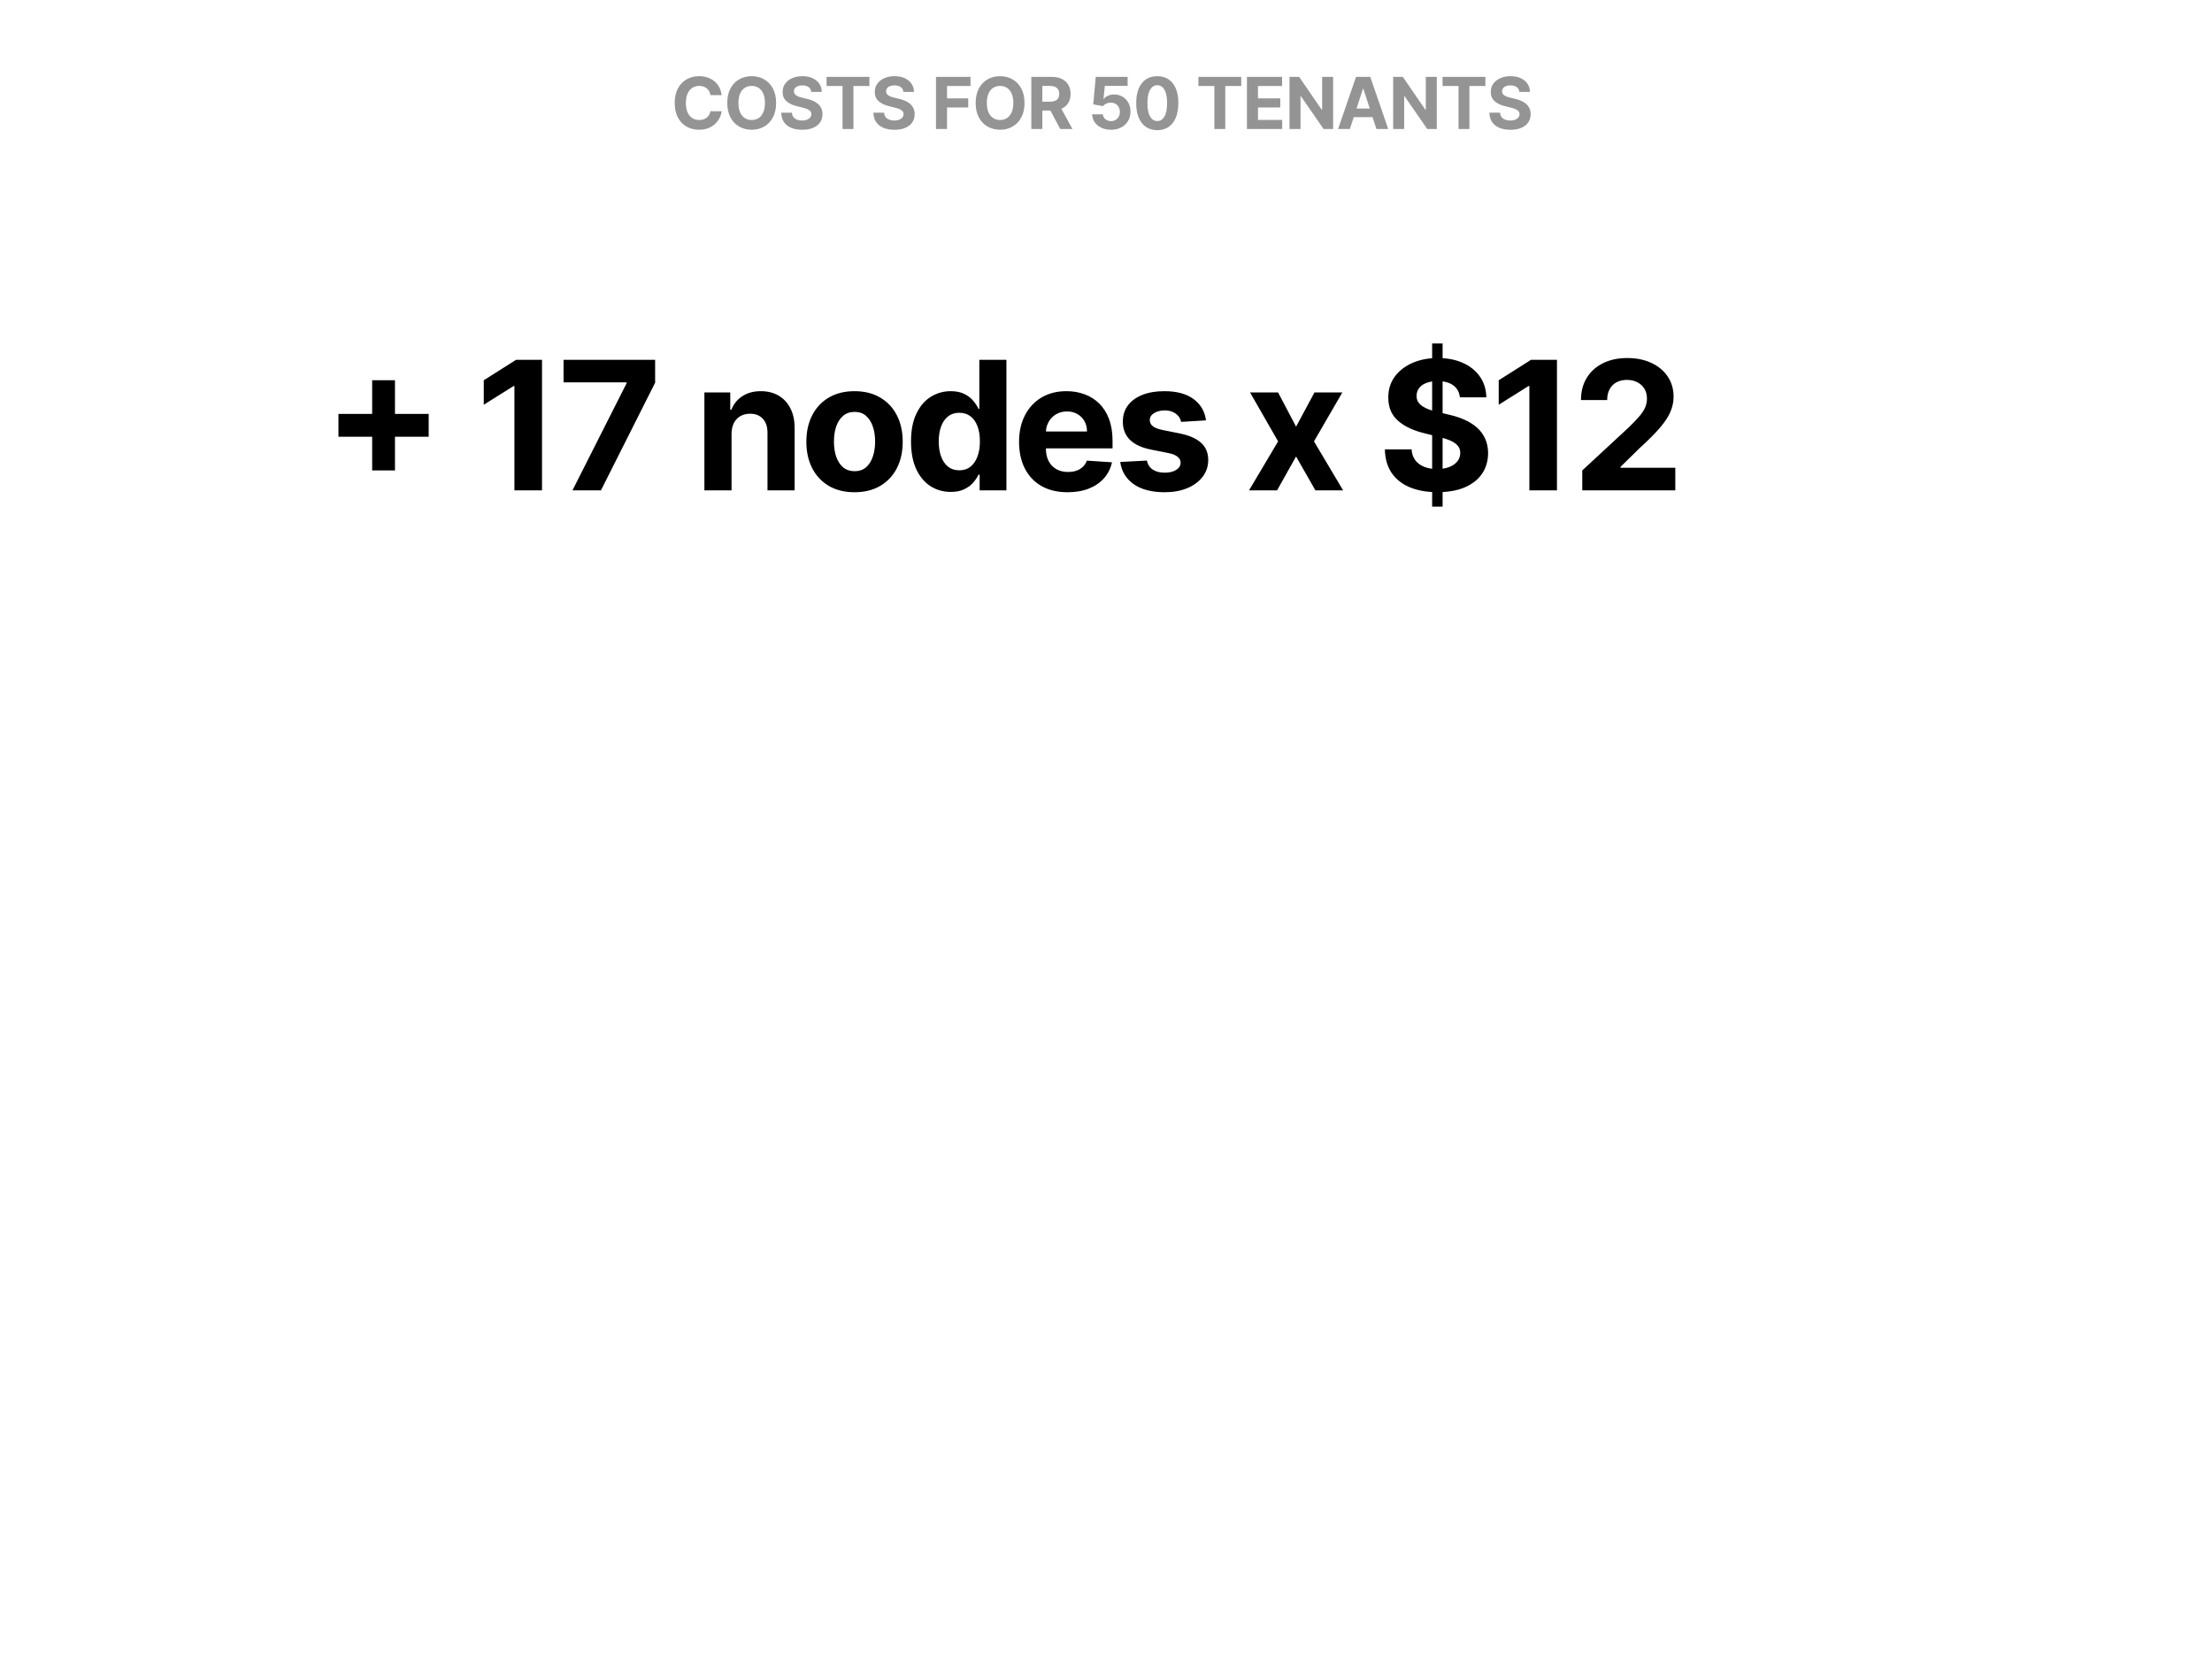 <svg width="1200" height="900" viewBox="0 0 1200 900" fill="none" xmlns="http://www.w3.org/2000/svg">
<rect width="1200" height="900" fill="white"/>
<path d="M201.896 255.214V206.262H214.272V255.214H201.896ZM183.608 236.926V224.55H232.56V236.926H183.608ZM294.039 195.2V266H279.07V209.408H278.655L262.442 219.572V206.297L279.969 195.2H294.039ZM310.566 266L339.916 207.922V207.438H305.726V195.2H355.404V207.611L326.019 266H310.566ZM396.858 235.302V266H382.131V212.9H396.167V222.269H396.789C397.964 219.18 399.935 216.737 402.701 214.94C405.466 213.119 408.819 212.209 412.761 212.209C416.448 212.209 419.663 213.015 422.406 214.629C425.148 216.242 427.28 218.546 428.801 221.543C430.322 224.516 431.083 228.065 431.083 232.19V266H416.356V234.818C416.379 231.568 415.549 229.033 413.867 227.212C412.184 225.368 409.868 224.446 406.918 224.446C404.936 224.446 403.185 224.873 401.663 225.726C400.165 226.578 398.99 227.823 398.137 229.459C397.308 231.072 396.881 233.02 396.858 235.302ZM463.581 267.037C458.211 267.037 453.567 265.896 449.649 263.615C445.754 261.31 442.747 258.106 440.627 254.004C438.506 249.879 437.446 245.096 437.446 239.657C437.446 234.172 438.506 229.379 440.627 225.276C442.747 221.151 445.754 217.947 449.649 215.666C453.567 213.361 458.211 212.209 463.581 212.209C468.951 212.209 473.584 213.361 477.479 215.666C481.396 217.947 484.416 221.151 486.536 225.276C488.656 229.379 489.716 234.172 489.716 239.657C489.716 245.096 488.656 249.879 486.536 254.004C484.416 258.106 481.396 261.31 477.479 263.615C473.584 265.896 468.951 267.037 463.581 267.037ZM463.65 255.629C466.093 255.629 468.133 254.938 469.769 253.555C471.406 252.149 472.639 250.236 473.468 247.816C474.321 245.396 474.747 242.642 474.747 239.554C474.747 236.465 474.321 233.711 473.468 231.291C472.639 228.871 471.406 226.959 469.769 225.553C468.133 224.147 466.093 223.444 463.65 223.444C461.184 223.444 459.11 224.147 457.428 225.553C455.768 226.959 454.512 228.871 453.66 231.291C452.83 233.711 452.415 236.465 452.415 239.554C452.415 242.642 452.83 245.396 453.66 247.816C454.512 250.236 455.768 252.149 457.428 253.555C459.11 254.938 461.184 255.629 463.65 255.629ZM515.759 266.864C511.726 266.864 508.073 265.827 504.8 263.753C501.55 261.656 498.969 258.579 497.056 254.523C495.166 250.443 494.222 245.442 494.222 239.519C494.222 233.435 495.201 228.376 497.16 224.343C499.119 220.287 501.723 217.256 504.973 215.251C508.246 213.223 511.829 212.209 515.724 212.209C518.697 212.209 521.175 212.716 523.157 213.73C525.162 214.721 526.775 215.965 527.997 217.463C529.241 218.938 530.186 220.39 530.832 221.819H531.281V195.2H545.973V266H531.454V257.496H530.832C530.14 258.971 529.161 260.434 527.893 261.886C526.648 263.315 525.024 264.502 523.019 265.447C521.037 266.392 518.617 266.864 515.759 266.864ZM520.426 255.145C522.8 255.145 524.805 254.5 526.441 253.209C528.1 251.895 529.368 250.063 530.244 247.712C531.143 245.362 531.592 242.607 531.592 239.45C531.592 236.293 531.154 233.55 530.278 231.222C529.403 228.895 528.135 227.097 526.476 225.829C524.816 224.562 522.8 223.928 520.426 223.928C518.006 223.928 515.966 224.585 514.307 225.898C512.648 227.212 511.391 229.033 510.539 231.361C509.686 233.688 509.26 236.385 509.26 239.45C509.26 242.538 509.686 245.269 510.539 247.643C511.415 249.994 512.671 251.838 514.307 253.174C515.966 254.488 518.006 255.145 520.426 255.145ZM579.18 267.037C573.718 267.037 569.017 265.931 565.076 263.718C561.158 261.483 558.139 258.325 556.018 254.246C553.898 250.144 552.838 245.292 552.838 239.692C552.838 234.23 553.898 229.436 556.018 225.311C558.139 221.185 561.123 217.97 564.972 215.666C568.844 213.361 573.384 212.209 578.593 212.209C582.096 212.209 585.357 212.773 588.376 213.903C591.418 215.009 594.069 216.68 596.327 218.915C598.609 221.151 600.384 223.963 601.651 227.35C602.919 230.715 603.553 234.656 603.553 239.173V243.218H558.715V234.092H589.69C589.69 231.971 589.229 230.093 588.307 228.457C587.385 226.82 586.106 225.541 584.47 224.619C582.856 223.674 580.978 223.202 578.835 223.202C576.599 223.202 574.617 223.721 572.889 224.758C571.183 225.772 569.846 227.143 568.878 228.871C567.911 230.577 567.415 232.478 567.392 234.576V243.253C567.392 245.88 567.876 248.15 568.844 250.063C569.835 251.976 571.229 253.451 573.027 254.488C574.825 255.525 576.956 256.044 579.422 256.044C581.059 256.044 582.557 255.813 583.917 255.352C585.276 254.891 586.44 254.2 587.408 253.278C588.376 252.356 589.114 251.227 589.621 249.89L603.241 250.789C602.55 254.062 601.133 256.92 598.989 259.362C596.869 261.782 594.126 263.672 590.762 265.032C587.42 266.369 583.559 267.037 579.18 267.037ZM654.244 228.042L640.761 228.871C640.531 227.719 640.035 226.682 639.275 225.76C638.514 224.815 637.512 224.066 636.267 223.513C635.046 222.937 633.582 222.649 631.877 222.649C629.595 222.649 627.671 223.133 626.103 224.101C624.536 225.046 623.753 226.313 623.753 227.904C623.753 229.171 624.26 230.243 625.274 231.119C626.288 231.994 628.028 232.697 630.494 233.227L640.104 235.163C645.267 236.223 649.116 237.929 651.651 240.28C654.186 242.63 655.454 245.719 655.454 249.545C655.454 253.025 654.428 256.078 652.377 258.706C650.349 261.333 647.56 263.384 644.011 264.859C640.485 266.311 636.417 267.037 631.807 267.037C624.778 267.037 619.178 265.574 615.006 262.647C610.858 259.697 608.426 255.687 607.712 250.616L622.197 249.856C622.635 251.999 623.695 253.635 625.377 254.765C627.06 255.871 629.215 256.424 631.842 256.424C634.423 256.424 636.498 255.929 638.065 254.937C639.655 253.923 640.462 252.621 640.485 251.031C640.462 249.694 639.897 248.6 638.791 247.747C637.684 246.871 635.979 246.203 633.674 245.742L624.479 243.91C619.293 242.872 615.433 241.075 612.898 238.517C610.385 235.958 609.129 232.697 609.129 228.733C609.129 225.322 610.051 222.384 611.895 219.918C613.762 217.452 616.378 215.55 619.742 214.214C623.13 212.877 627.094 212.209 631.635 212.209C638.341 212.209 643.619 213.626 647.468 216.461C651.34 219.296 653.598 223.156 654.244 228.042ZM693.365 212.9L703.113 231.464L713.104 212.9H728.212L712.828 239.45L728.626 266H713.588L703.113 247.643L692.812 266H677.601L693.365 239.45L678.154 212.9H693.365ZM776.934 274.85V186.35H782.604V274.85H776.934ZM791.973 215.562C791.696 212.773 790.509 210.607 788.412 209.063C786.315 207.519 783.468 206.746 779.873 206.746C777.43 206.746 775.367 207.092 773.685 207.784C772.002 208.452 770.712 209.385 769.813 210.584C768.937 211.782 768.499 213.142 768.499 214.663C768.453 215.931 768.718 217.037 769.294 217.982C769.894 218.927 770.712 219.745 771.749 220.436C772.786 221.105 773.984 221.692 775.344 222.199C776.704 222.683 778.156 223.098 779.7 223.444L786.061 224.965C789.149 225.656 791.984 226.578 794.565 227.731C797.147 228.883 799.382 230.3 801.272 231.983C803.162 233.665 804.625 235.647 805.662 237.929C806.723 240.211 807.264 242.826 807.287 245.776C807.264 250.109 806.158 253.866 803.968 257.046C801.802 260.204 798.668 262.658 794.565 264.41C790.486 266.138 785.566 267.003 779.804 267.003C774.088 267.003 769.11 266.127 764.869 264.375C760.652 262.624 757.356 260.031 754.982 256.597C752.632 253.14 751.399 248.865 751.283 243.771H765.768C765.93 246.145 766.609 248.127 767.808 249.717C769.029 251.285 770.654 252.471 772.682 253.278C774.734 254.062 777.05 254.454 779.631 254.454C782.166 254.454 784.367 254.085 786.234 253.347C788.124 252.61 789.587 251.584 790.624 250.271C791.661 248.957 792.18 247.447 792.18 245.742C792.18 244.152 791.708 242.815 790.763 241.732C789.841 240.648 788.481 239.727 786.683 238.966C784.909 238.205 782.731 237.514 780.15 236.892L772.44 234.956C766.471 233.504 761.758 231.234 758.301 228.146C754.844 225.057 753.127 220.897 753.15 215.666C753.127 211.379 754.268 207.634 756.573 204.43C758.9 201.227 762.092 198.726 766.149 196.929C770.205 195.131 774.814 194.232 779.977 194.232C785.231 194.232 789.818 195.131 793.736 196.929C797.677 198.726 800.742 201.227 802.931 204.43C805.121 207.634 806.25 211.344 806.319 215.562H791.973ZM844.643 195.2V266H829.674V209.408H829.259L813.046 219.572V206.297L830.573 195.2H844.643ZM858.37 266V255.214L883.571 231.879C885.715 229.805 887.512 227.938 888.964 226.279C890.439 224.619 891.557 222.995 892.318 221.404C893.078 219.791 893.458 218.051 893.458 216.184C893.458 214.11 892.986 212.324 892.041 210.826C891.096 209.305 889.805 208.141 888.169 207.334C886.533 206.504 884.678 206.09 882.603 206.09C880.437 206.09 878.547 206.528 876.934 207.403C875.321 208.279 874.076 209.535 873.2 211.171C872.324 212.808 871.887 214.755 871.887 217.014H857.678C857.678 212.381 858.727 208.36 860.824 204.949C862.921 201.538 865.86 198.899 869.639 197.032C873.419 195.165 877.775 194.232 882.707 194.232C887.777 194.232 892.191 195.131 895.947 196.929C899.727 198.703 902.666 201.169 904.763 204.327C906.86 207.484 907.909 211.102 907.909 215.182C907.909 217.855 907.379 220.494 906.319 223.098C905.281 225.703 903.426 228.595 900.753 231.775C898.079 234.933 894.311 238.724 889.448 243.149L879.112 253.278V253.762H908.842V266H858.37Z" fill="black"/>
<path d="M391.482 51.614H385.431C385.321 50.831 385.095 50.136 384.754 49.528C384.414 48.911 383.976 48.386 383.442 47.953C382.908 47.52 382.291 47.189 381.591 46.958C380.9 46.728 380.15 46.613 379.339 46.613C377.875 46.613 376.6 46.977 375.513 47.704C374.426 48.423 373.584 49.472 372.985 50.854C372.386 52.226 372.087 53.893 372.087 55.855C372.087 57.871 372.386 59.566 372.985 60.938C373.593 62.31 374.44 63.346 375.527 64.046C376.613 64.746 377.87 65.096 379.298 65.096C380.099 65.096 380.84 64.99 381.522 64.778C382.213 64.567 382.825 64.258 383.359 63.853C383.893 63.438 384.335 62.937 384.685 62.347C385.045 61.758 385.293 61.085 385.431 60.33L391.482 60.358C391.325 61.656 390.934 62.909 390.308 64.115C389.691 65.312 388.857 66.385 387.807 67.334C386.767 68.273 385.523 69.019 384.078 69.572C382.641 70.115 381.015 70.387 379.201 70.387C376.678 70.387 374.422 69.816 372.432 68.674C370.452 67.532 368.887 65.879 367.736 63.715C366.594 61.55 366.023 58.93 366.023 55.855C366.023 52.769 366.603 50.145 367.763 47.981C368.924 45.816 370.498 44.168 372.488 43.035C374.477 41.893 376.715 41.322 379.201 41.322C380.84 41.322 382.36 41.553 383.76 42.013C385.169 42.474 386.417 43.146 387.503 44.03C388.59 44.905 389.474 45.978 390.156 47.248C390.846 48.519 391.288 49.974 391.482 51.614ZM421.036 55.855C421.036 58.94 420.451 61.564 419.281 63.728C418.121 65.893 416.537 67.546 414.529 68.688C412.531 69.82 410.284 70.387 407.788 70.387C405.274 70.387 403.018 69.816 401.019 68.674C399.021 67.532 397.442 65.879 396.281 63.715C395.121 61.55 394.541 58.93 394.541 55.855C394.541 52.769 395.121 50.145 396.281 47.981C397.442 45.816 399.021 44.168 401.019 43.035C403.018 41.893 405.274 41.322 407.788 41.322C410.284 41.322 412.531 41.893 414.529 43.035C416.537 44.168 418.121 45.816 419.281 47.981C420.451 50.145 421.036 52.769 421.036 55.855ZM414.971 55.855C414.971 53.856 414.672 52.171 414.074 50.799C413.484 49.426 412.651 48.386 411.573 47.677C410.496 46.968 409.234 46.613 407.788 46.613C406.342 46.613 405.081 46.968 404.003 47.677C402.926 48.386 402.088 49.426 401.489 50.799C400.9 52.171 400.605 53.856 400.605 55.855C400.605 57.853 400.9 59.538 401.489 60.91C402.088 62.283 402.926 63.323 404.003 64.032C405.081 64.742 406.342 65.096 407.788 65.096C409.234 65.096 410.496 64.742 411.573 64.032C412.651 63.323 413.484 62.283 414.074 60.91C414.672 59.538 414.971 57.853 414.971 55.855ZM440.081 49.846C439.97 48.731 439.496 47.865 438.658 47.248C437.82 46.631 436.683 46.323 435.246 46.323C434.27 46.323 433.446 46.461 432.773 46.737C432.101 47.004 431.585 47.377 431.226 47.856C430.876 48.335 430.701 48.879 430.701 49.486C430.683 49.993 430.789 50.435 431.019 50.812C431.258 51.19 431.585 51.517 432 51.793C432.414 52.06 432.893 52.295 433.436 52.498C433.98 52.691 434.56 52.857 435.177 52.995L437.719 53.603C438.953 53.879 440.085 54.248 441.117 54.708C442.148 55.169 443.042 55.735 443.797 56.407C444.552 57.079 445.137 57.871 445.551 58.783C445.975 59.695 446.191 60.74 446.2 61.919C446.191 63.65 445.749 65.151 444.874 66.422C444.009 67.684 442.756 68.665 441.117 69.365C439.487 70.055 437.521 70.401 435.218 70.401C432.934 70.401 430.945 70.051 429.251 69.351C427.565 68.651 426.248 67.615 425.3 66.243C424.361 64.861 423.868 63.153 423.822 61.118H429.61C429.674 62.066 429.946 62.858 430.425 63.494C430.913 64.12 431.562 64.594 432.373 64.916C433.192 65.23 434.118 65.386 435.149 65.386C436.162 65.386 437.042 65.239 437.788 64.944C438.543 64.649 439.128 64.24 439.542 63.715C439.956 63.19 440.164 62.587 440.164 61.905C440.164 61.27 439.975 60.736 439.597 60.303C439.229 59.87 438.686 59.501 437.967 59.197C437.258 58.894 436.388 58.617 435.356 58.369L432.276 57.595C429.891 57.015 428.007 56.108 426.626 54.874C425.245 53.64 424.559 51.977 424.568 49.887C424.559 48.174 425.014 46.678 425.935 45.397C426.865 44.117 428.141 43.118 429.762 42.4C431.383 41.681 433.224 41.322 435.287 41.322C437.387 41.322 439.22 41.681 440.785 42.4C442.36 43.118 443.585 44.117 444.46 45.397C445.335 46.678 445.786 48.16 445.814 49.846H440.081ZM448.413 46.641V41.709H471.648V46.641H462.987V70H457.074V46.641H448.413ZM490.089 49.846C489.978 48.731 489.504 47.865 488.666 47.248C487.828 46.631 486.691 46.323 485.254 46.323C484.278 46.323 483.454 46.461 482.781 46.737C482.109 47.004 481.593 47.377 481.234 47.856C480.884 48.335 480.709 48.879 480.709 49.486C480.691 49.993 480.797 50.435 481.027 50.812C481.266 51.19 481.593 51.517 482.008 51.793C482.422 52.06 482.901 52.295 483.444 52.498C483.988 52.691 484.568 52.857 485.185 52.995L487.727 53.603C488.961 53.879 490.093 54.248 491.125 54.708C492.156 55.169 493.05 55.735 493.805 56.407C494.56 57.079 495.145 57.871 495.559 58.783C495.983 59.695 496.199 60.74 496.208 61.919C496.199 63.65 495.757 65.151 494.882 66.422C494.017 67.684 492.764 68.665 491.125 69.365C489.495 70.055 487.529 70.401 485.226 70.401C482.942 70.401 480.953 70.051 479.259 69.351C477.573 68.651 476.257 67.615 475.308 66.243C474.369 64.861 473.876 63.153 473.83 61.118H479.618C479.682 62.066 479.954 62.858 480.433 63.494C480.921 64.12 481.57 64.594 482.381 64.916C483.2 65.23 484.126 65.386 485.157 65.386C486.17 65.386 487.05 65.239 487.796 64.944C488.551 64.649 489.136 64.24 489.55 63.715C489.965 63.19 490.172 62.587 490.172 61.905C490.172 61.27 489.983 60.736 489.605 60.303C489.237 59.87 488.694 59.501 487.975 59.197C487.266 58.894 486.396 58.617 485.364 58.369L482.284 57.595C479.899 57.015 478.015 56.108 476.634 54.874C475.253 53.64 474.567 51.977 474.576 49.887C474.567 48.174 475.022 46.678 475.943 45.397C476.874 44.117 478.149 43.118 479.77 42.4C481.391 41.681 483.233 41.322 485.295 41.322C487.395 41.322 489.228 41.681 490.793 42.4C492.368 43.118 493.593 44.117 494.468 45.397C495.343 46.678 495.794 48.16 495.822 49.846H490.089ZM507.769 70V41.709H526.501V46.641H513.75V53.382H525.257V58.313H513.75V70H507.769ZM555.789 55.855C555.789 58.94 555.204 61.564 554.034 63.728C552.874 65.893 551.29 67.546 549.282 68.688C547.284 69.82 545.037 70.387 542.541 70.387C540.027 70.387 537.771 69.816 535.772 68.674C533.774 67.532 532.194 65.879 531.034 63.715C529.874 61.55 529.294 58.93 529.294 55.855C529.294 52.769 529.874 50.145 531.034 47.981C532.194 45.816 533.774 44.168 535.772 43.035C537.771 41.893 540.027 41.322 542.541 41.322C545.037 41.322 547.284 41.893 549.282 43.035C551.29 44.168 552.874 45.816 554.034 47.981C555.204 50.145 555.789 52.769 555.789 55.855ZM549.724 55.855C549.724 53.856 549.425 52.171 548.826 50.799C548.237 49.426 547.404 48.386 546.326 47.677C545.249 46.968 543.987 46.613 542.541 46.613C541.095 46.613 539.834 46.968 538.756 47.677C537.679 48.386 536.841 49.426 536.242 50.799C535.653 52.171 535.358 53.856 535.358 55.855C535.358 57.853 535.653 59.538 536.242 60.91C536.841 62.283 537.679 63.323 538.756 64.032C539.834 64.742 541.095 65.096 542.541 65.096C543.987 65.096 545.249 64.742 546.326 64.032C547.404 63.323 548.237 62.283 548.826 60.91C549.425 59.538 549.724 57.853 549.724 55.855ZM559.486 70V41.709H570.648C572.785 41.709 574.608 42.091 576.118 42.856C577.638 43.611 578.794 44.684 579.586 46.074C580.387 47.456 580.787 49.081 580.787 50.951C580.787 52.829 580.382 54.446 579.572 55.799C578.761 57.144 577.587 58.175 576.049 58.894C574.521 59.612 572.669 59.971 570.496 59.971H563.023V55.164H569.529C570.671 55.164 571.62 55.007 572.375 54.694C573.13 54.381 573.692 53.911 574.06 53.285C574.438 52.659 574.626 51.881 574.626 50.951C574.626 50.011 574.438 49.219 574.06 48.575C573.692 47.93 573.125 47.442 572.361 47.11C571.606 46.77 570.653 46.599 569.501 46.599H565.468V70H559.486ZM574.765 57.125L581.796 70H575.193L568.314 57.125H574.765ZM602.719 70.387C600.766 70.387 599.026 70.028 597.497 69.309C595.978 68.591 594.771 67.601 593.878 66.339C592.984 65.078 592.519 63.632 592.483 62.002H598.284C598.349 63.098 598.809 63.986 599.666 64.668C600.522 65.349 601.54 65.69 602.719 65.69C603.658 65.69 604.487 65.483 605.205 65.068C605.933 64.645 606.499 64.06 606.904 63.314C607.319 62.559 607.526 61.693 607.526 60.717C607.526 59.722 607.314 58.848 606.891 58.092C606.476 57.337 605.901 56.748 605.164 56.324C604.427 55.901 603.584 55.684 602.636 55.675C601.807 55.675 601.001 55.845 600.218 56.186C599.445 56.527 598.842 56.992 598.409 57.581L593.09 56.628L594.43 41.709H611.725V46.599H599.362L598.63 53.686H598.796C599.293 52.986 600.043 52.406 601.047 51.945C602.051 51.485 603.175 51.255 604.418 51.255C606.122 51.255 607.641 51.655 608.976 52.456C610.312 53.258 611.366 54.358 612.14 55.758C612.913 57.148 613.296 58.751 613.286 60.565C613.296 62.471 612.854 64.166 611.96 65.649C611.076 67.122 609.837 68.282 608.244 69.13C606.66 69.968 604.818 70.387 602.719 70.387ZM627.818 70.622C625.442 70.612 623.397 70.028 621.684 68.867C619.981 67.707 618.668 66.026 617.747 63.825C616.836 61.624 616.384 58.977 616.394 55.882C616.394 52.797 616.849 50.168 617.761 47.994C618.682 45.821 619.994 44.168 621.698 43.035C623.411 41.893 625.451 41.322 627.818 41.322C630.184 41.322 632.22 41.893 633.923 43.035C635.636 44.177 636.953 45.835 637.874 48.008C638.795 50.172 639.251 52.797 639.242 55.882C639.242 58.986 638.781 61.638 637.86 63.839C636.949 66.04 635.641 67.721 633.937 68.881C632.234 70.041 630.194 70.622 627.818 70.622ZM627.818 65.662C629.439 65.662 630.732 64.847 631.699 63.217C632.666 61.587 633.145 59.142 633.136 55.882C633.136 53.736 632.915 51.95 632.473 50.522C632.04 49.095 631.423 48.022 630.622 47.304C629.83 46.585 628.895 46.226 627.818 46.226C626.206 46.226 624.917 47.032 623.95 48.644C622.983 50.255 622.495 52.668 622.486 55.882C622.486 58.056 622.702 59.87 623.135 61.325C623.577 62.771 624.198 63.857 625 64.585C625.801 65.303 626.74 65.662 627.818 65.662ZM650.132 46.641V41.709H673.367V46.641H664.706V70H658.794V46.641H650.132ZM676.461 70V41.709H695.524V46.641H682.442V53.382H694.543V58.313H682.442V65.068H695.579V70H676.461ZM723.21 41.709V70H718.043L705.735 52.194H705.528V70H699.546V41.709H704.796L717.007 59.501H717.256V41.709H723.21ZM732.295 70H725.885L735.652 41.709H743.36L753.112 70H746.703L739.616 48.174H739.395L732.295 70ZM731.894 58.88H747.034V63.549H731.894V58.88ZM779.448 41.709V70H774.281L761.973 52.194H761.766V70H755.784V41.709H761.034L773.245 59.501H773.494V41.709H779.448ZM782.579 46.641V41.709H805.814V46.641H797.153V70H791.24V46.641H782.579ZM824.255 49.846C824.144 48.731 823.67 47.865 822.832 47.248C821.994 46.631 820.857 46.323 819.42 46.323C818.444 46.323 817.62 46.461 816.947 46.737C816.275 47.004 815.759 47.377 815.4 47.856C815.05 48.335 814.875 48.879 814.875 49.486C814.857 49.993 814.963 50.435 815.193 50.812C815.432 51.19 815.759 51.517 816.174 51.793C816.588 52.06 817.067 52.295 817.61 52.498C818.154 52.691 818.734 52.857 819.351 52.995L821.893 53.603C823.127 53.879 824.259 54.248 825.291 54.708C826.322 55.169 827.216 55.735 827.971 56.407C828.726 57.079 829.311 57.871 829.725 58.783C830.149 59.695 830.365 60.74 830.374 61.919C830.365 63.65 829.923 65.151 829.048 66.422C828.183 67.684 826.93 68.665 825.291 69.365C823.661 70.055 821.695 70.401 819.392 70.401C817.108 70.401 815.119 70.051 813.425 69.351C811.739 68.651 810.423 67.615 809.474 66.243C808.535 64.861 808.042 63.153 807.996 61.118H813.784C813.848 62.066 814.12 62.858 814.599 63.494C815.087 64.12 815.736 64.594 816.547 64.916C817.366 65.23 818.292 65.386 819.323 65.386C820.336 65.386 821.216 65.239 821.962 64.944C822.717 64.649 823.302 64.24 823.716 63.715C824.131 63.19 824.338 62.587 824.338 61.905C824.338 61.27 824.149 60.736 823.771 60.303C823.403 59.87 822.86 59.501 822.141 59.197C821.432 58.894 820.562 58.617 819.531 58.369L816.45 57.595C814.065 57.015 812.182 56.108 810.8 54.874C809.419 53.64 808.733 51.977 808.742 49.887C808.733 48.174 809.188 46.678 810.109 45.397C811.04 44.117 812.315 43.118 813.936 42.4C815.557 41.681 817.399 41.322 819.461 41.322C821.561 41.322 823.394 41.681 824.959 42.4C826.534 43.118 827.759 44.117 828.634 45.397C829.509 46.678 829.96 48.16 829.988 49.846H824.255Z" fill="#949494"/>
</svg>
